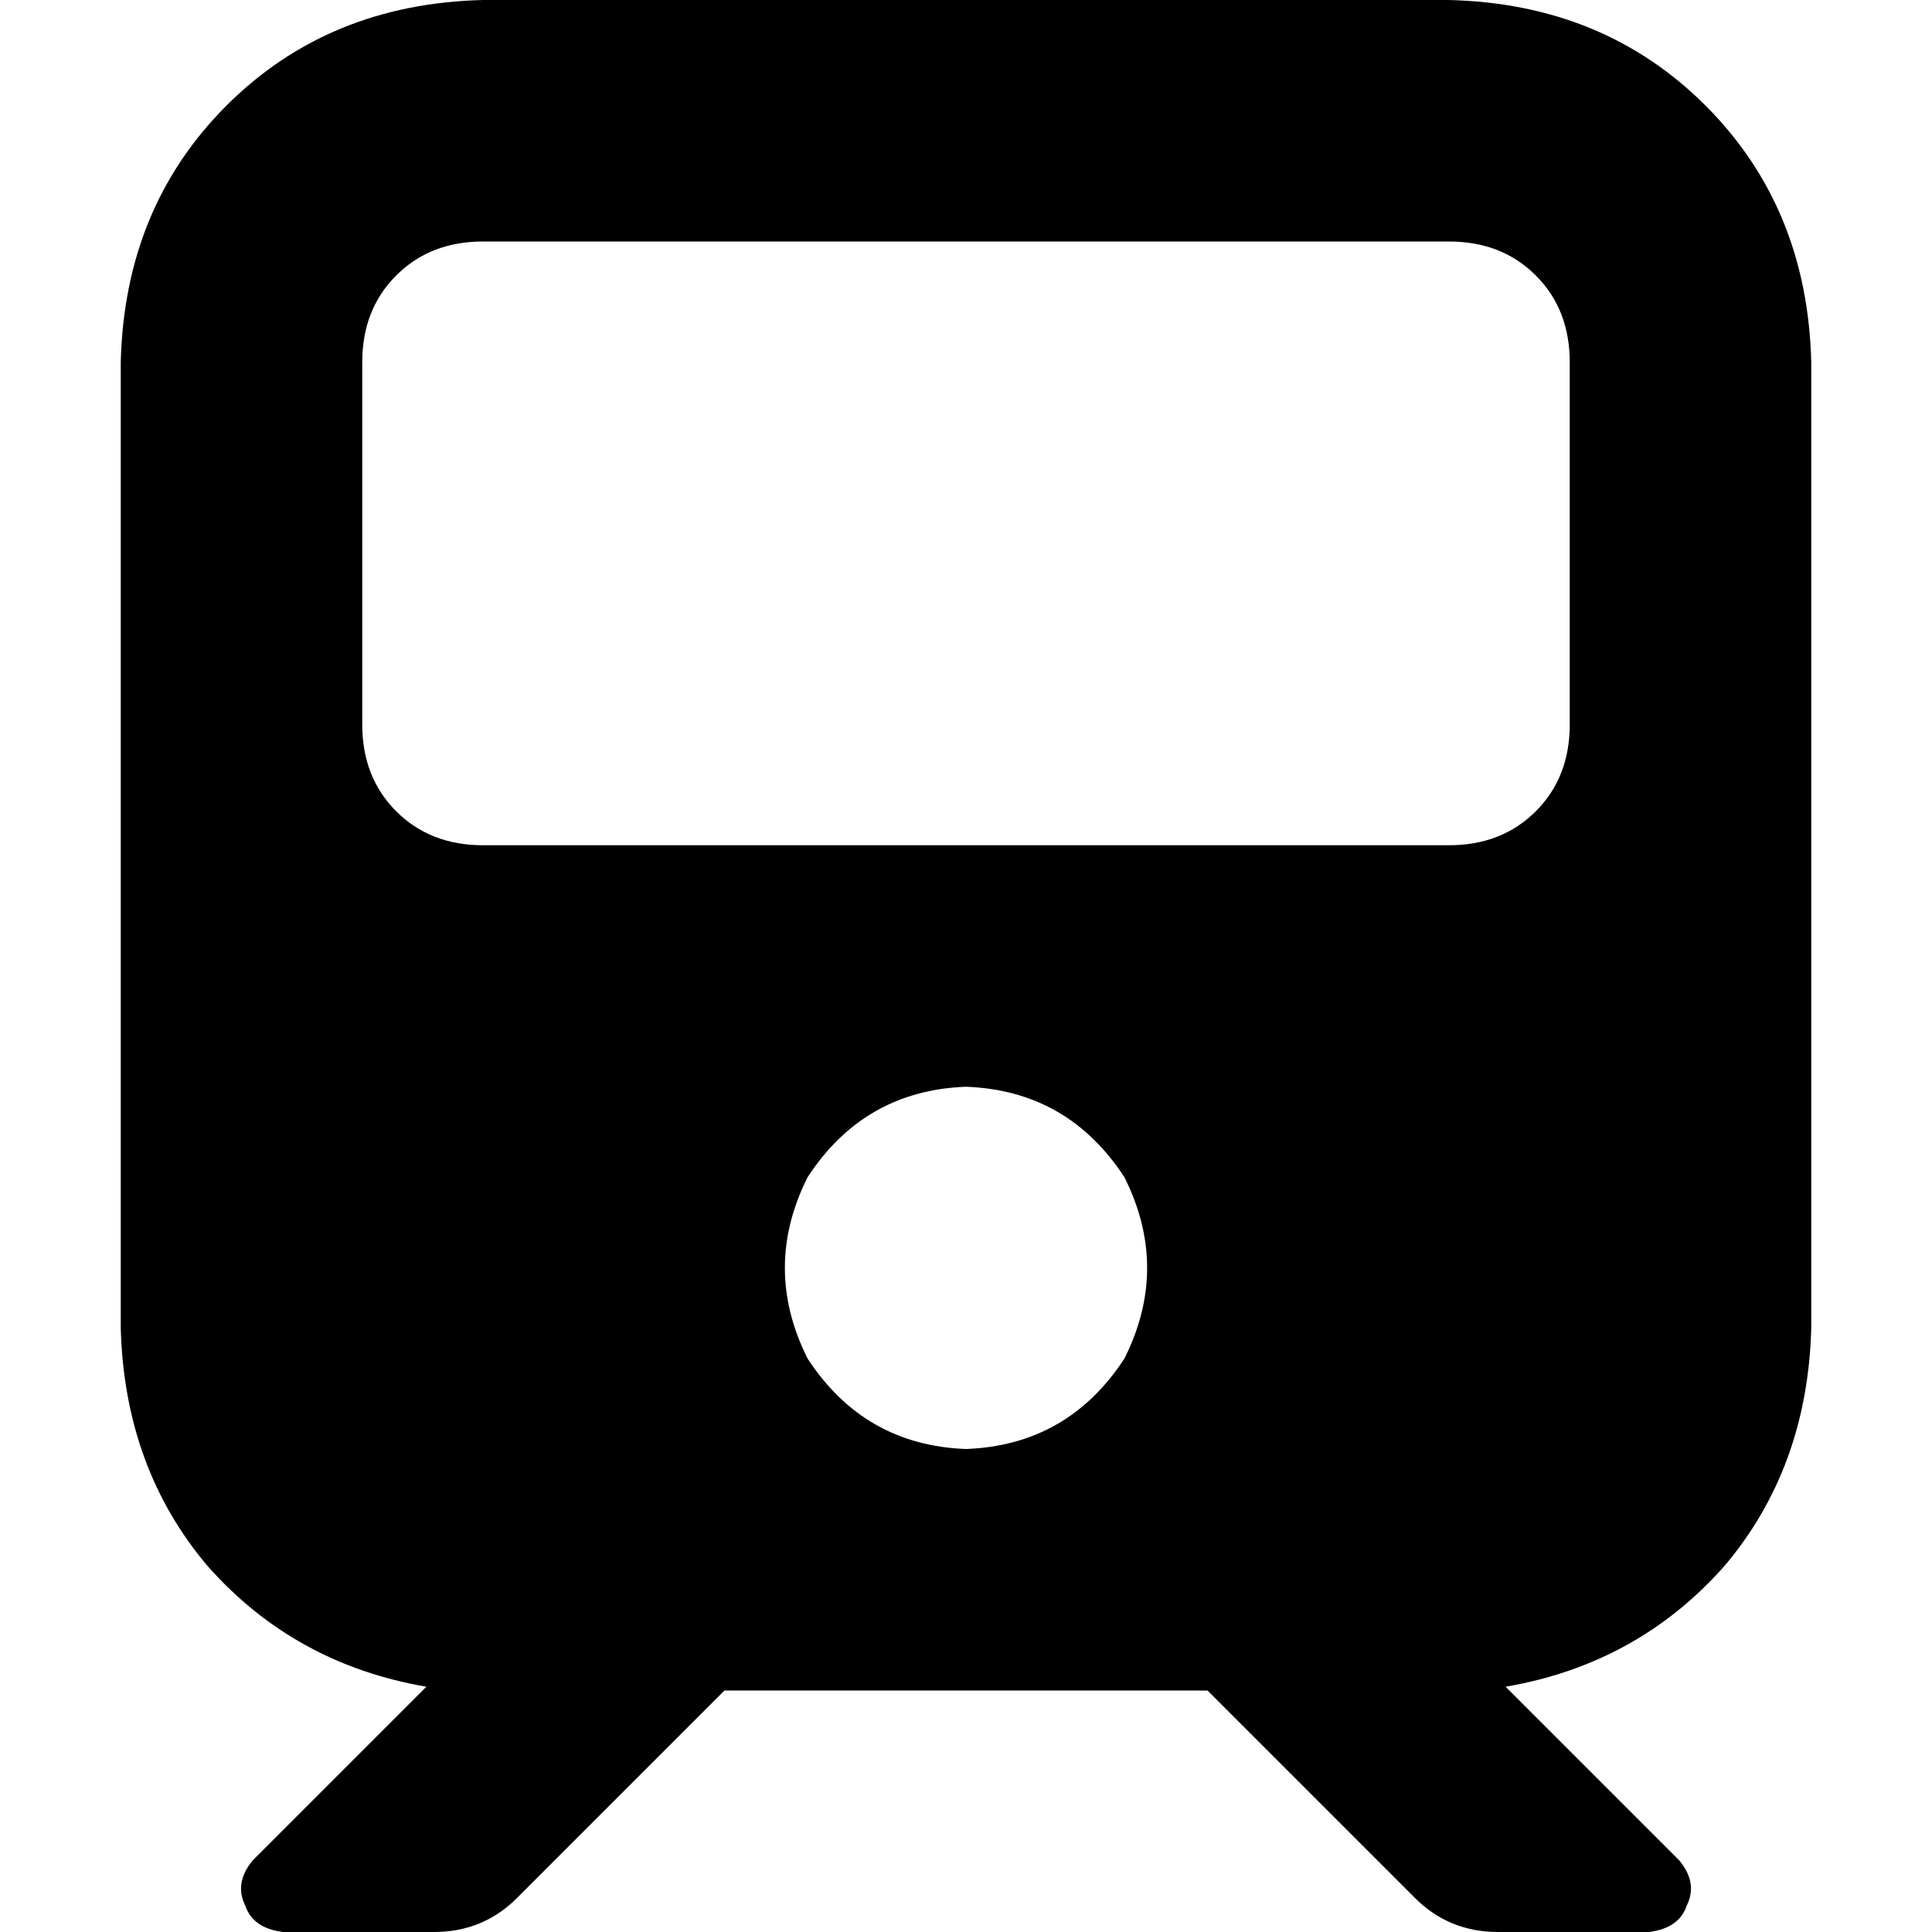 <svg xmlns="http://www.w3.org/2000/svg" viewBox="0 0 512 512">
  <path d="M 128 0 Q 87 1 60 28 L 60 28 L 60 28 Q 33 55 32 96 L 32 352 L 32 352 Q 33 389 55 415 Q 78 441 113 447 L 67 493 L 67 493 Q 62 499 65 505 Q 67 511 75 512 L 115 512 L 115 512 Q 128 512 137 503 L 192 448 L 192 448 L 320 448 L 320 448 L 375 503 L 375 503 Q 384 512 397 512 L 437 512 L 437 512 Q 445 511 447 505 Q 450 499 445 493 L 399 447 L 399 447 Q 434 441 457 415 Q 479 389 480 352 L 480 96 L 480 96 Q 479 55 452 28 Q 425 1 384 0 L 128 0 L 128 0 Z M 96 96 Q 96 82 105 73 L 105 73 L 105 73 Q 114 64 128 64 L 384 64 L 384 64 Q 398 64 407 73 Q 416 82 416 96 L 416 192 L 416 192 Q 416 206 407 215 Q 398 224 384 224 L 128 224 L 128 224 Q 114 224 105 215 Q 96 206 96 192 L 96 96 L 96 96 Z M 256 288 Q 283 289 298 312 Q 310 336 298 360 Q 283 383 256 384 Q 229 383 214 360 Q 202 336 214 312 Q 229 289 256 288 L 256 288 Z" />
</svg>